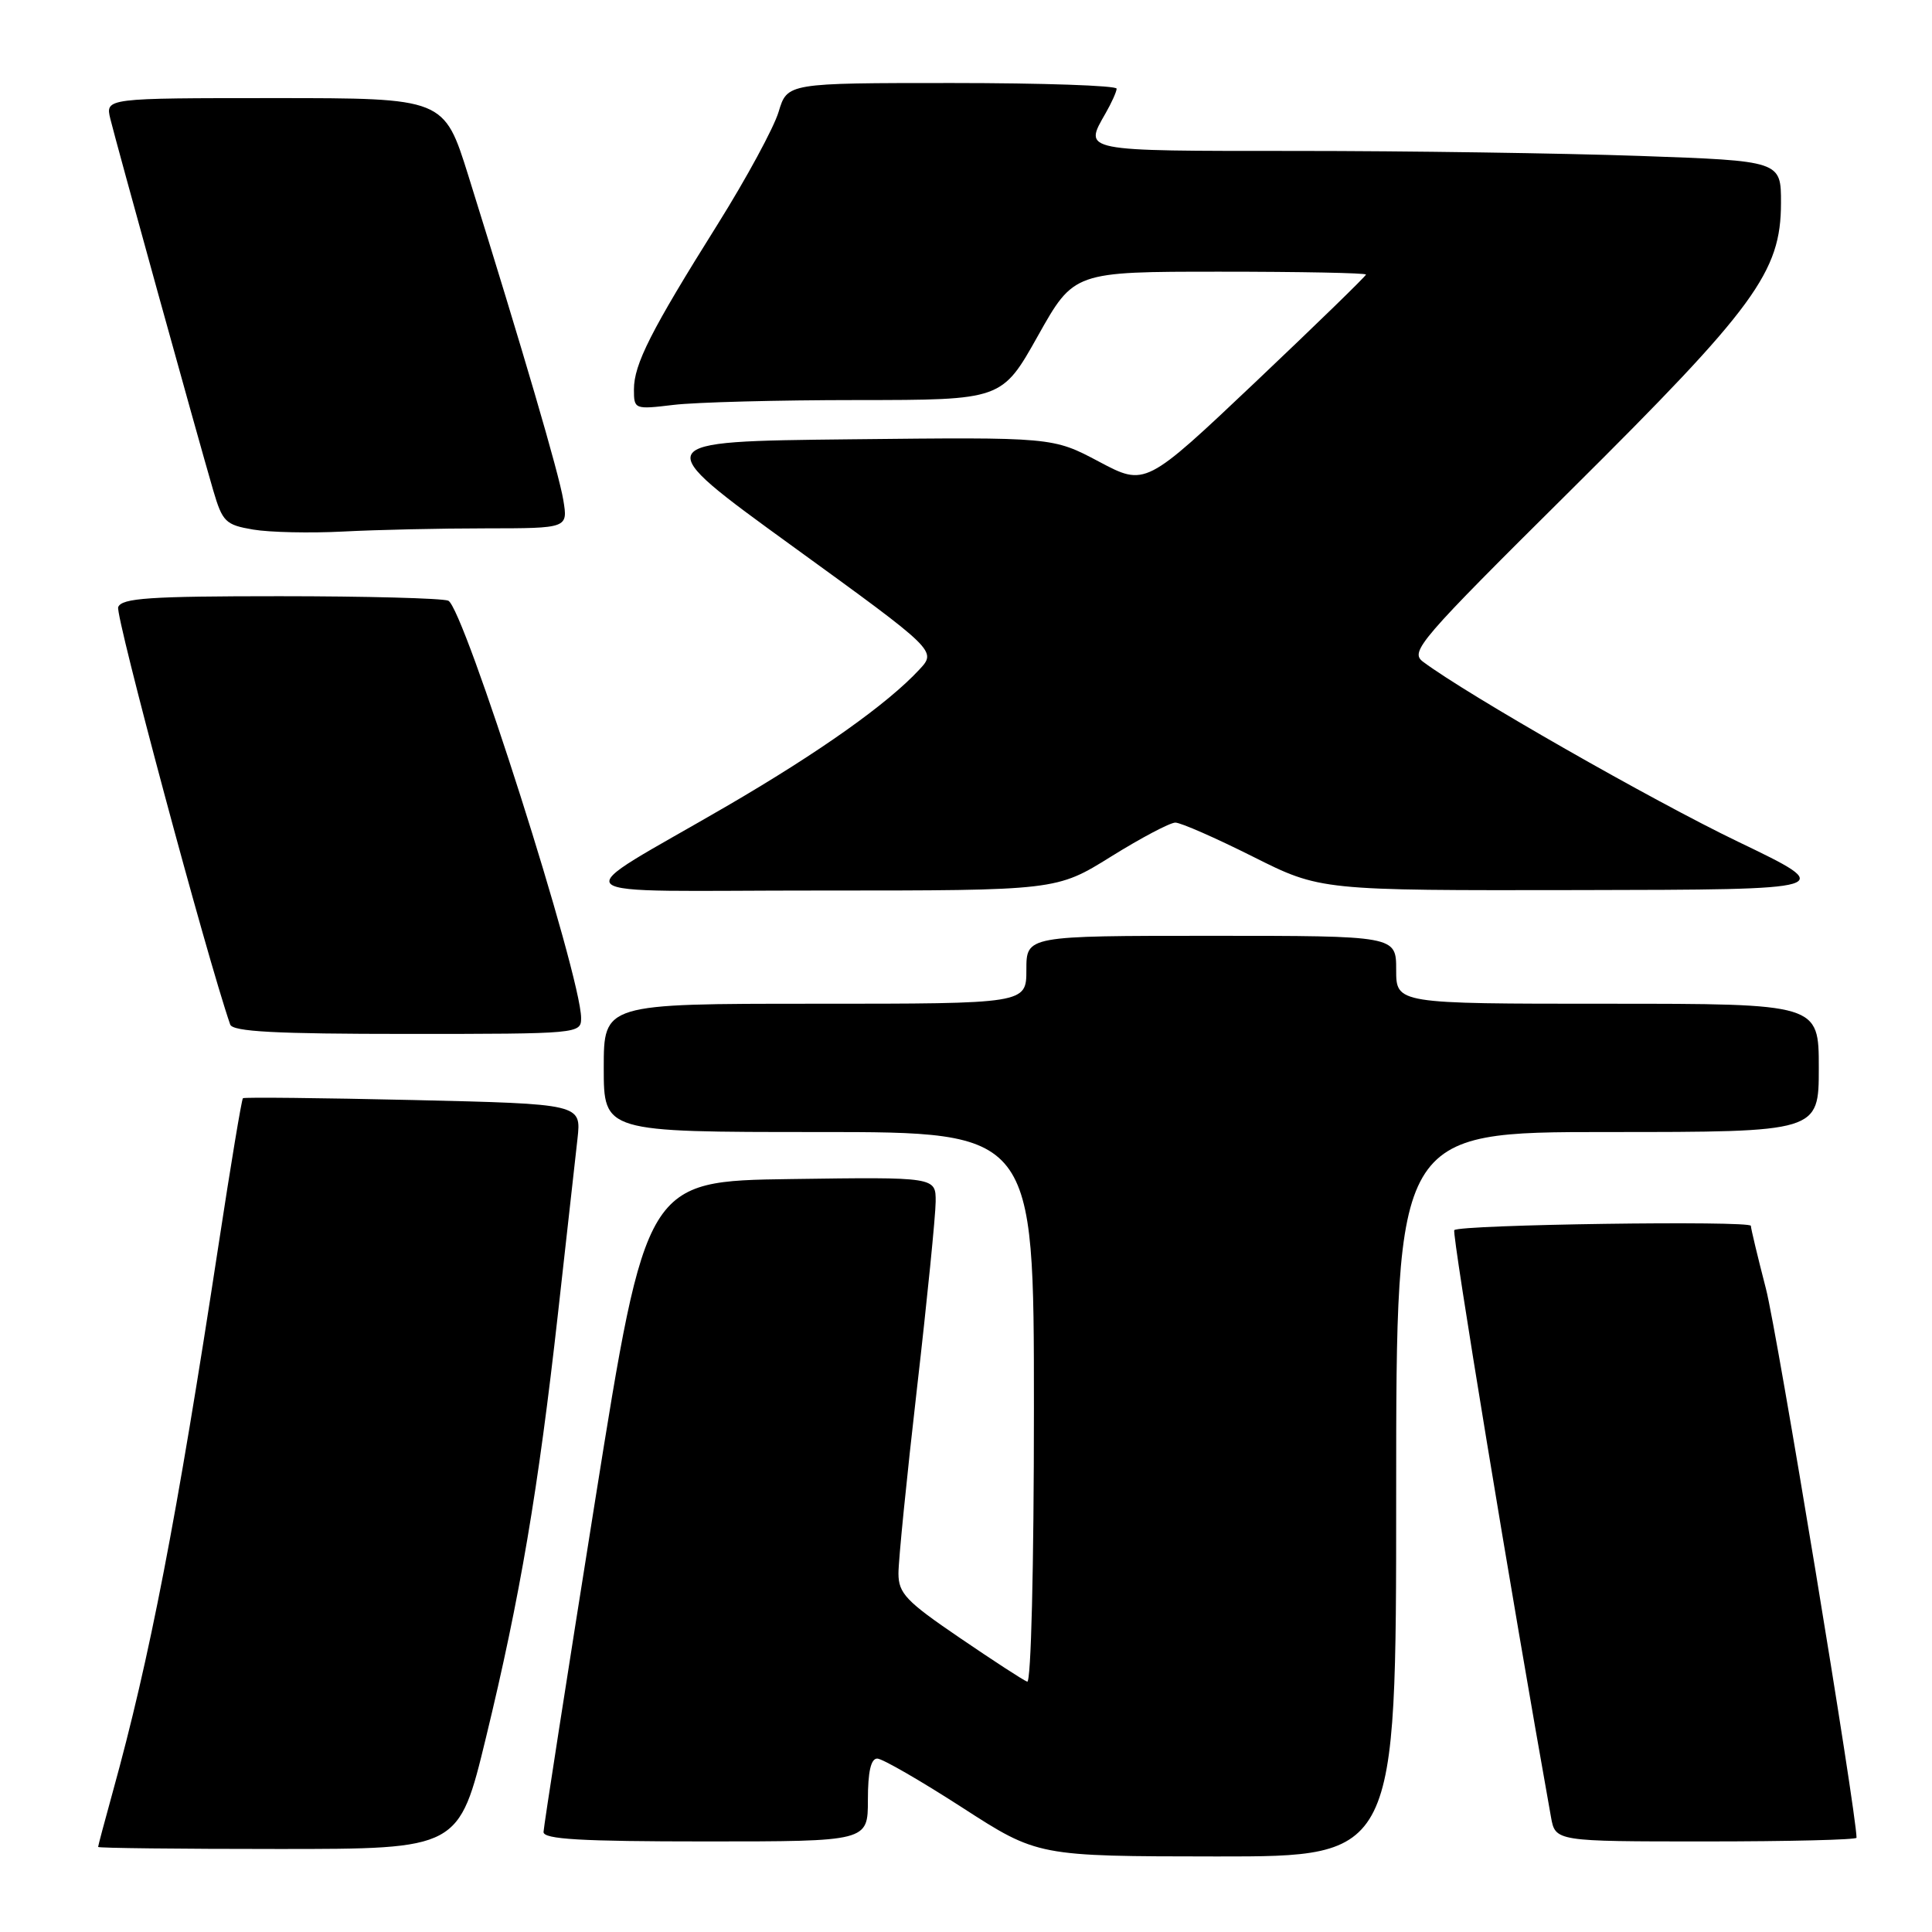 <?xml version="1.0" encoding="UTF-8" standalone="no"?>
<!DOCTYPE svg PUBLIC "-//W3C//DTD SVG 1.1//EN" "http://www.w3.org/Graphics/SVG/1.1/DTD/svg11.dtd" >
<svg xmlns="http://www.w3.org/2000/svg" xmlns:xlink="http://www.w3.org/1999/xlink" version="1.1" viewBox="0 0 256 256">
 <g >
 <path fill="currentColor"
d=" M 185.00 198.00 C 185.00 150.00 185.00 150.00 213.00 150.00 C 241.00 150.00 241.00 150.00 241.00 141.50 C 241.00 133.00 241.00 133.00 213.00 133.00 C 185.00 133.00 185.00 133.00 185.00 128.50 C 185.00 124.00 185.00 124.00 160.50 124.00 C 136.00 124.00 136.00 124.00 136.00 128.50 C 136.00 133.00 136.00 133.00 108.00 133.00 C 80.00 133.00 80.00 133.00 80.00 141.50 C 80.00 150.00 80.00 150.00 108.50 150.00 C 137.00 150.00 137.00 150.00 137.00 186.58 C 137.00 207.69 136.62 223.03 136.11 222.83 C 135.61 222.65 131.58 220.03 127.14 217.00 C 120.07 212.19 119.06 211.13 119.05 208.50 C 119.04 206.85 120.14 195.82 121.50 184.00 C 122.86 172.18 123.97 161.03 123.98 159.23 C 124.00 155.96 124.00 155.96 104.81 156.23 C 85.62 156.50 85.62 156.50 78.83 199.00 C 75.10 222.38 72.04 242.06 72.02 242.75 C 72.01 243.71 76.95 244.00 93.50 244.00 C 115.00 244.00 115.00 244.00 115.00 238.50 C 115.00 234.75 115.40 233.01 116.25 233.02 C 116.94 233.04 122.00 235.96 127.50 239.51 C 137.50 245.97 137.50 245.97 161.25 245.99 C 185.00 246.00 185.00 246.00 185.00 198.00 Z  M 64.39 230.25 C 68.90 211.67 71.32 197.43 73.94 174.00 C 75.07 163.82 76.23 153.43 76.52 150.89 C 77.03 146.28 77.03 146.28 54.77 145.76 C 42.52 145.48 32.36 145.37 32.19 145.52 C 32.02 145.66 30.57 154.38 28.97 164.88 C 23.39 201.40 19.85 219.71 14.93 237.48 C 13.87 241.32 13.00 244.58 13.00 244.73 C 13.00 244.88 23.76 245.00 36.91 245.00 C 60.81 245.00 60.81 245.00 64.39 230.25 Z  M 246.00 243.51 C 246.00 240.27 235.48 176.49 234.00 170.78 C 232.90 166.53 232.00 162.77 232.00 162.43 C 232.00 161.71 193.38 162.26 192.70 163.00 C 192.35 163.38 200.24 211.28 205.51 240.75 C 206.09 244.00 206.09 244.00 226.05 244.00 C 237.02 244.00 246.00 243.78 246.00 243.51 Z  M 77.00 134.90 C 77.00 129.30 61.42 80.37 59.39 79.59 C 58.53 79.27 48.47 79.00 37.03 79.00 C 19.79 79.00 16.12 79.25 15.66 80.45 C 15.25 81.52 27.38 126.74 30.50 135.75 C 30.83 136.70 36.44 137.00 53.97 137.00 C 76.70 137.00 77.00 136.97 77.00 134.90 Z  M 147.22 113.50 C 151.19 111.03 155.03 109.00 155.74 109.00 C 156.46 109.00 161.07 111.03 166.00 113.50 C 174.96 118.00 174.96 118.00 209.23 117.94 C 243.50 117.88 243.50 117.88 230.32 111.54 C 218.96 106.08 194.52 92.13 188.58 87.70 C 186.77 86.36 187.94 84.99 208.20 64.89 C 232.59 40.68 235.98 36.05 235.99 26.91 C 236.00 21.32 236.00 21.32 217.25 20.66 C 206.94 20.30 186.46 20.00 171.75 20.00 C 143.11 20.00 143.59 20.09 146.50 15.00 C 147.29 13.62 147.95 12.16 147.96 11.75 C 147.98 11.34 138.17 11.00 126.16 11.00 C 104.32 11.00 104.32 11.00 103.17 14.82 C 102.54 16.92 98.90 23.64 95.08 29.74 C 86.24 43.84 84.00 48.27 84.00 51.60 C 84.00 54.24 84.07 54.27 89.25 53.65 C 92.14 53.30 103.11 53.01 113.63 53.01 C 132.76 53.00 132.76 53.00 137.53 44.50 C 142.30 36.00 142.30 36.00 161.65 36.00 C 172.29 36.00 181.00 36.17 181.00 36.38 C 181.00 36.58 174.42 42.98 166.39 50.59 C 151.77 64.43 151.77 64.43 145.64 61.18 C 139.50 57.92 139.50 57.92 112.68 58.21 C 85.87 58.50 85.87 58.50 105.00 72.37 C 124.13 86.24 124.13 86.24 121.81 88.73 C 117.61 93.26 108.66 99.61 96.50 106.70 C 74.52 119.50 72.88 117.99 108.74 118.00 C 139.99 118.00 139.99 118.00 147.22 113.50 Z  M 64.38 70.01 C 75.26 70.00 75.26 70.00 74.64 66.25 C 74.06 62.72 69.30 46.48 62.05 23.25 C 58.84 13.00 58.84 13.00 36.40 13.00 C 13.96 13.00 13.96 13.00 14.62 15.75 C 15.34 18.73 26.11 57.64 28.26 65.00 C 29.48 69.15 29.89 69.55 33.54 70.17 C 35.72 70.54 41.10 70.66 45.50 70.43 C 49.90 70.20 58.40 70.01 64.38 70.01 Z "/>
</g>
</svg>